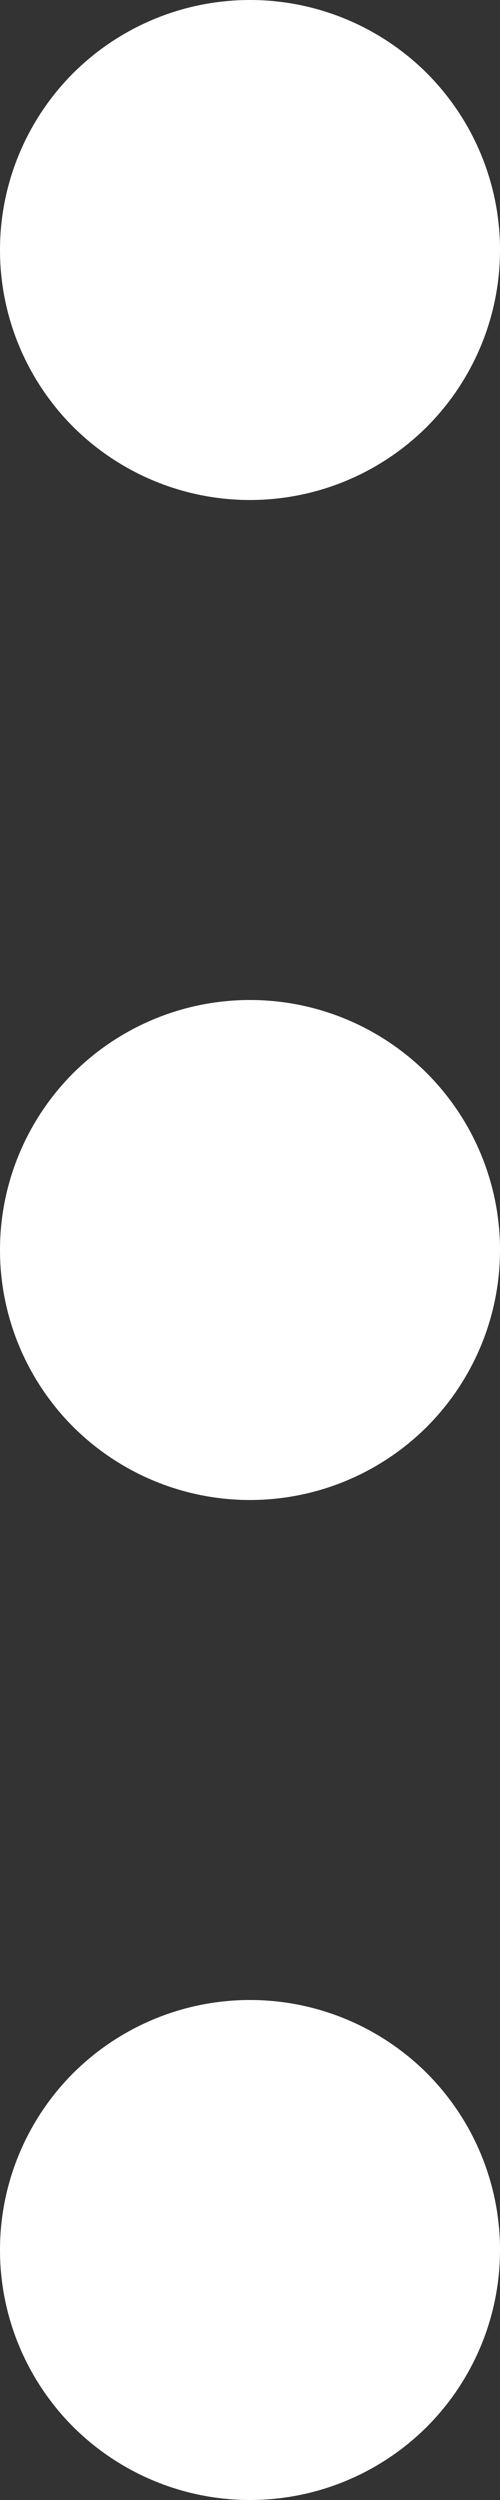 
<svg width="3" height="15" viewBox="0 0 3 15" fill="none" xmlns="http://www.w3.org/2000/svg">
<rect x="0" y="0" width="3" height="15" fill="#333333" stroke="none"/>
<path d="M0 13.5C0 13.102 0.158 12.721 0.439 12.439C0.721 12.158 1.102 12 1.5 12C1.898 12 2.279 12.158 2.561 12.439C2.842 12.721 3 13.102 3 13.5C3 13.898 2.842 14.279 2.561 14.561C2.279 14.842 1.898 15 1.5 15C1.102 15 0.721 14.842 0.439 14.561C0.158 14.279 0 13.898 0 13.5ZM0 7.5C0 7.102 0.158 6.721 0.439 6.439C0.721 6.158 1.102 6 1.5 6C1.898 6 2.279 6.158 2.561 6.439C2.842 6.721 3 7.102 3 7.5C3 7.898 2.842 8.279 2.561 8.561C2.279 8.842 1.898 9 1.5 9C1.102 9 0.721 8.842 0.439 8.561C0.158 8.279 0 7.898 0 7.5ZM0 1.5C0 1.102 0.158 0.721 0.439 0.439C0.721 0.158 1.102 0 1.5 0C1.898 0 2.279 0.158 2.561 0.439C2.842 0.721 3 1.102 3 1.5C3 1.898 2.842 2.279 2.561 2.561C2.279 2.842 1.898 3 1.5 3C1.102 3 0.721 2.842 0.439 2.561C0.158 2.279 0 1.898 0 1.5Z" fill="white"/>
</svg>